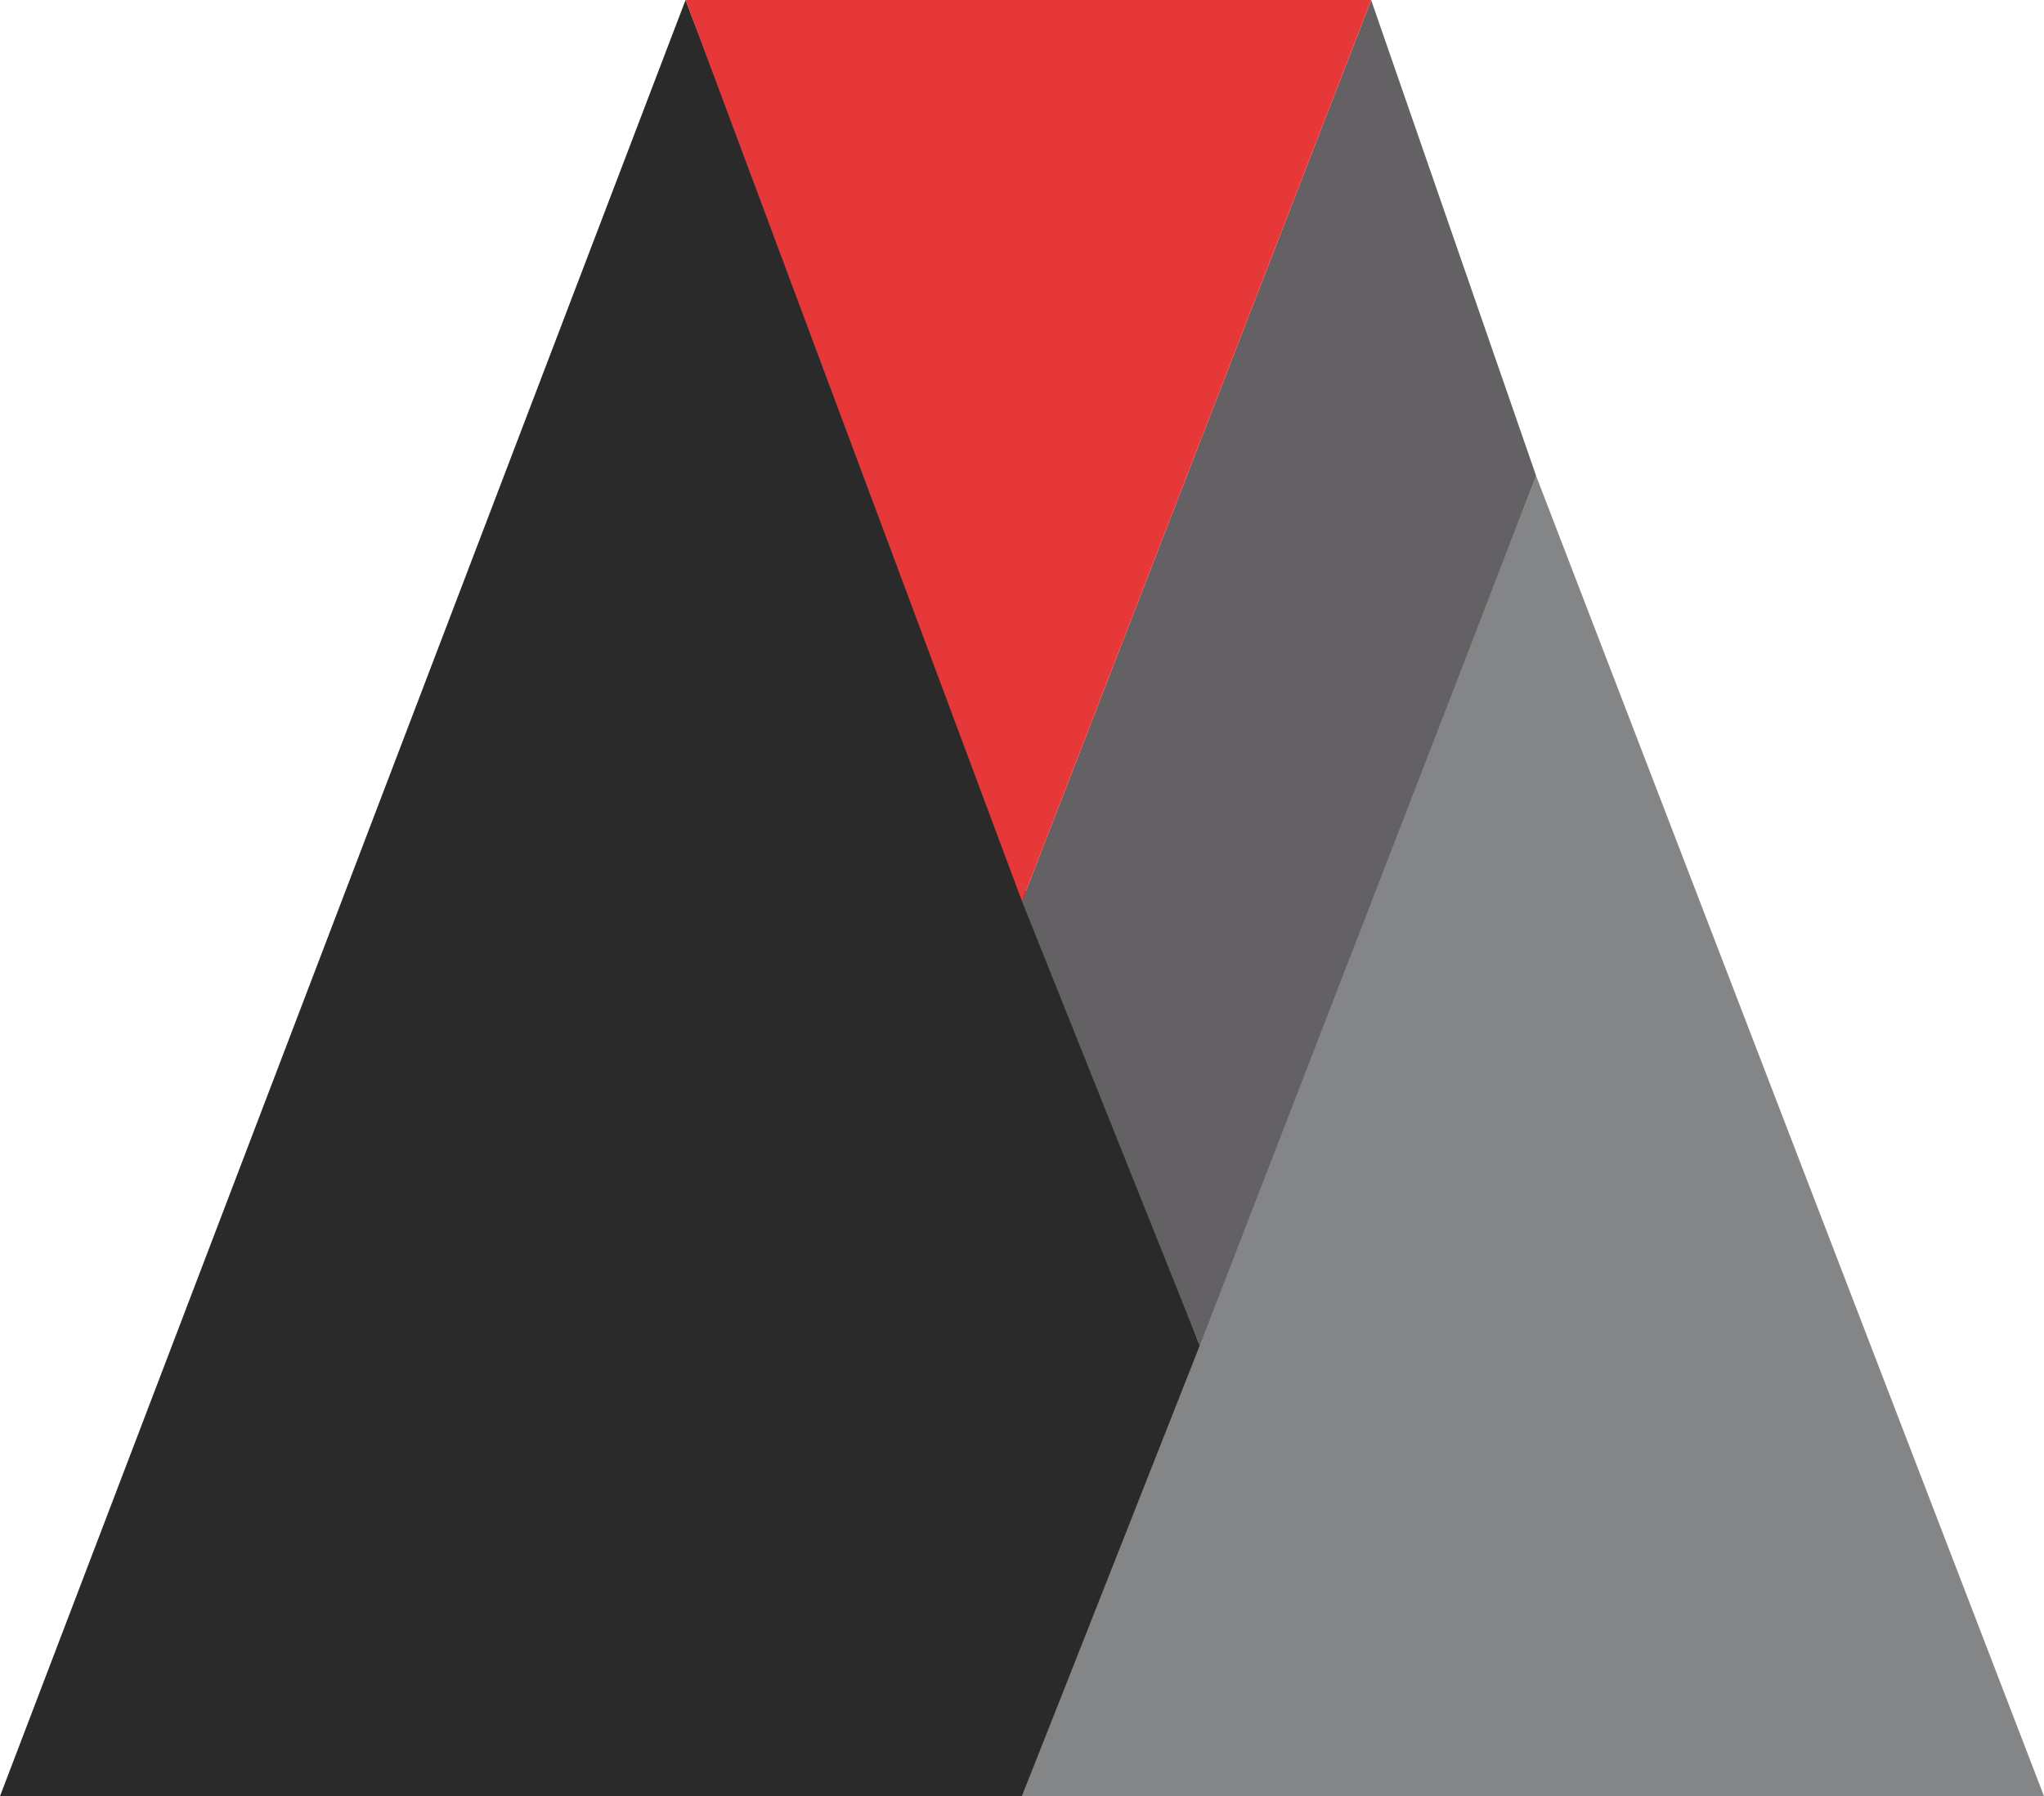 <?xml version="1.0" encoding="UTF-8"?>
<svg width="322" height="283" viewBox="0 0 322 283" xmlns="http://www.w3.org/2000/svg" xmlns:xlink="http://www.w3.org/1999/xlink">
    <path id="Path" fill="#848587" fill-rule="evenodd" stroke="none" d="M 242 75 L 161 283 L 322 283 L 242 75 Z"/>
    <path id="Path-copy" fill="#2a2a2a" fill-rule="evenodd" stroke="none" d="M 108 0 L 0 283 L 161 283 L 189 212 L 108 0 Z"/>
    <path id="path1" fill="#636164" fill-rule="evenodd" stroke="none" d="M 161 142 L 216 0 L 242 75 L 189 212"/>
    <path id="Triangle" fill="#e63839" fill-rule="evenodd" stroke="none" d="M 161 142 L 216 0 L 108 0 Z"/>
</svg>
